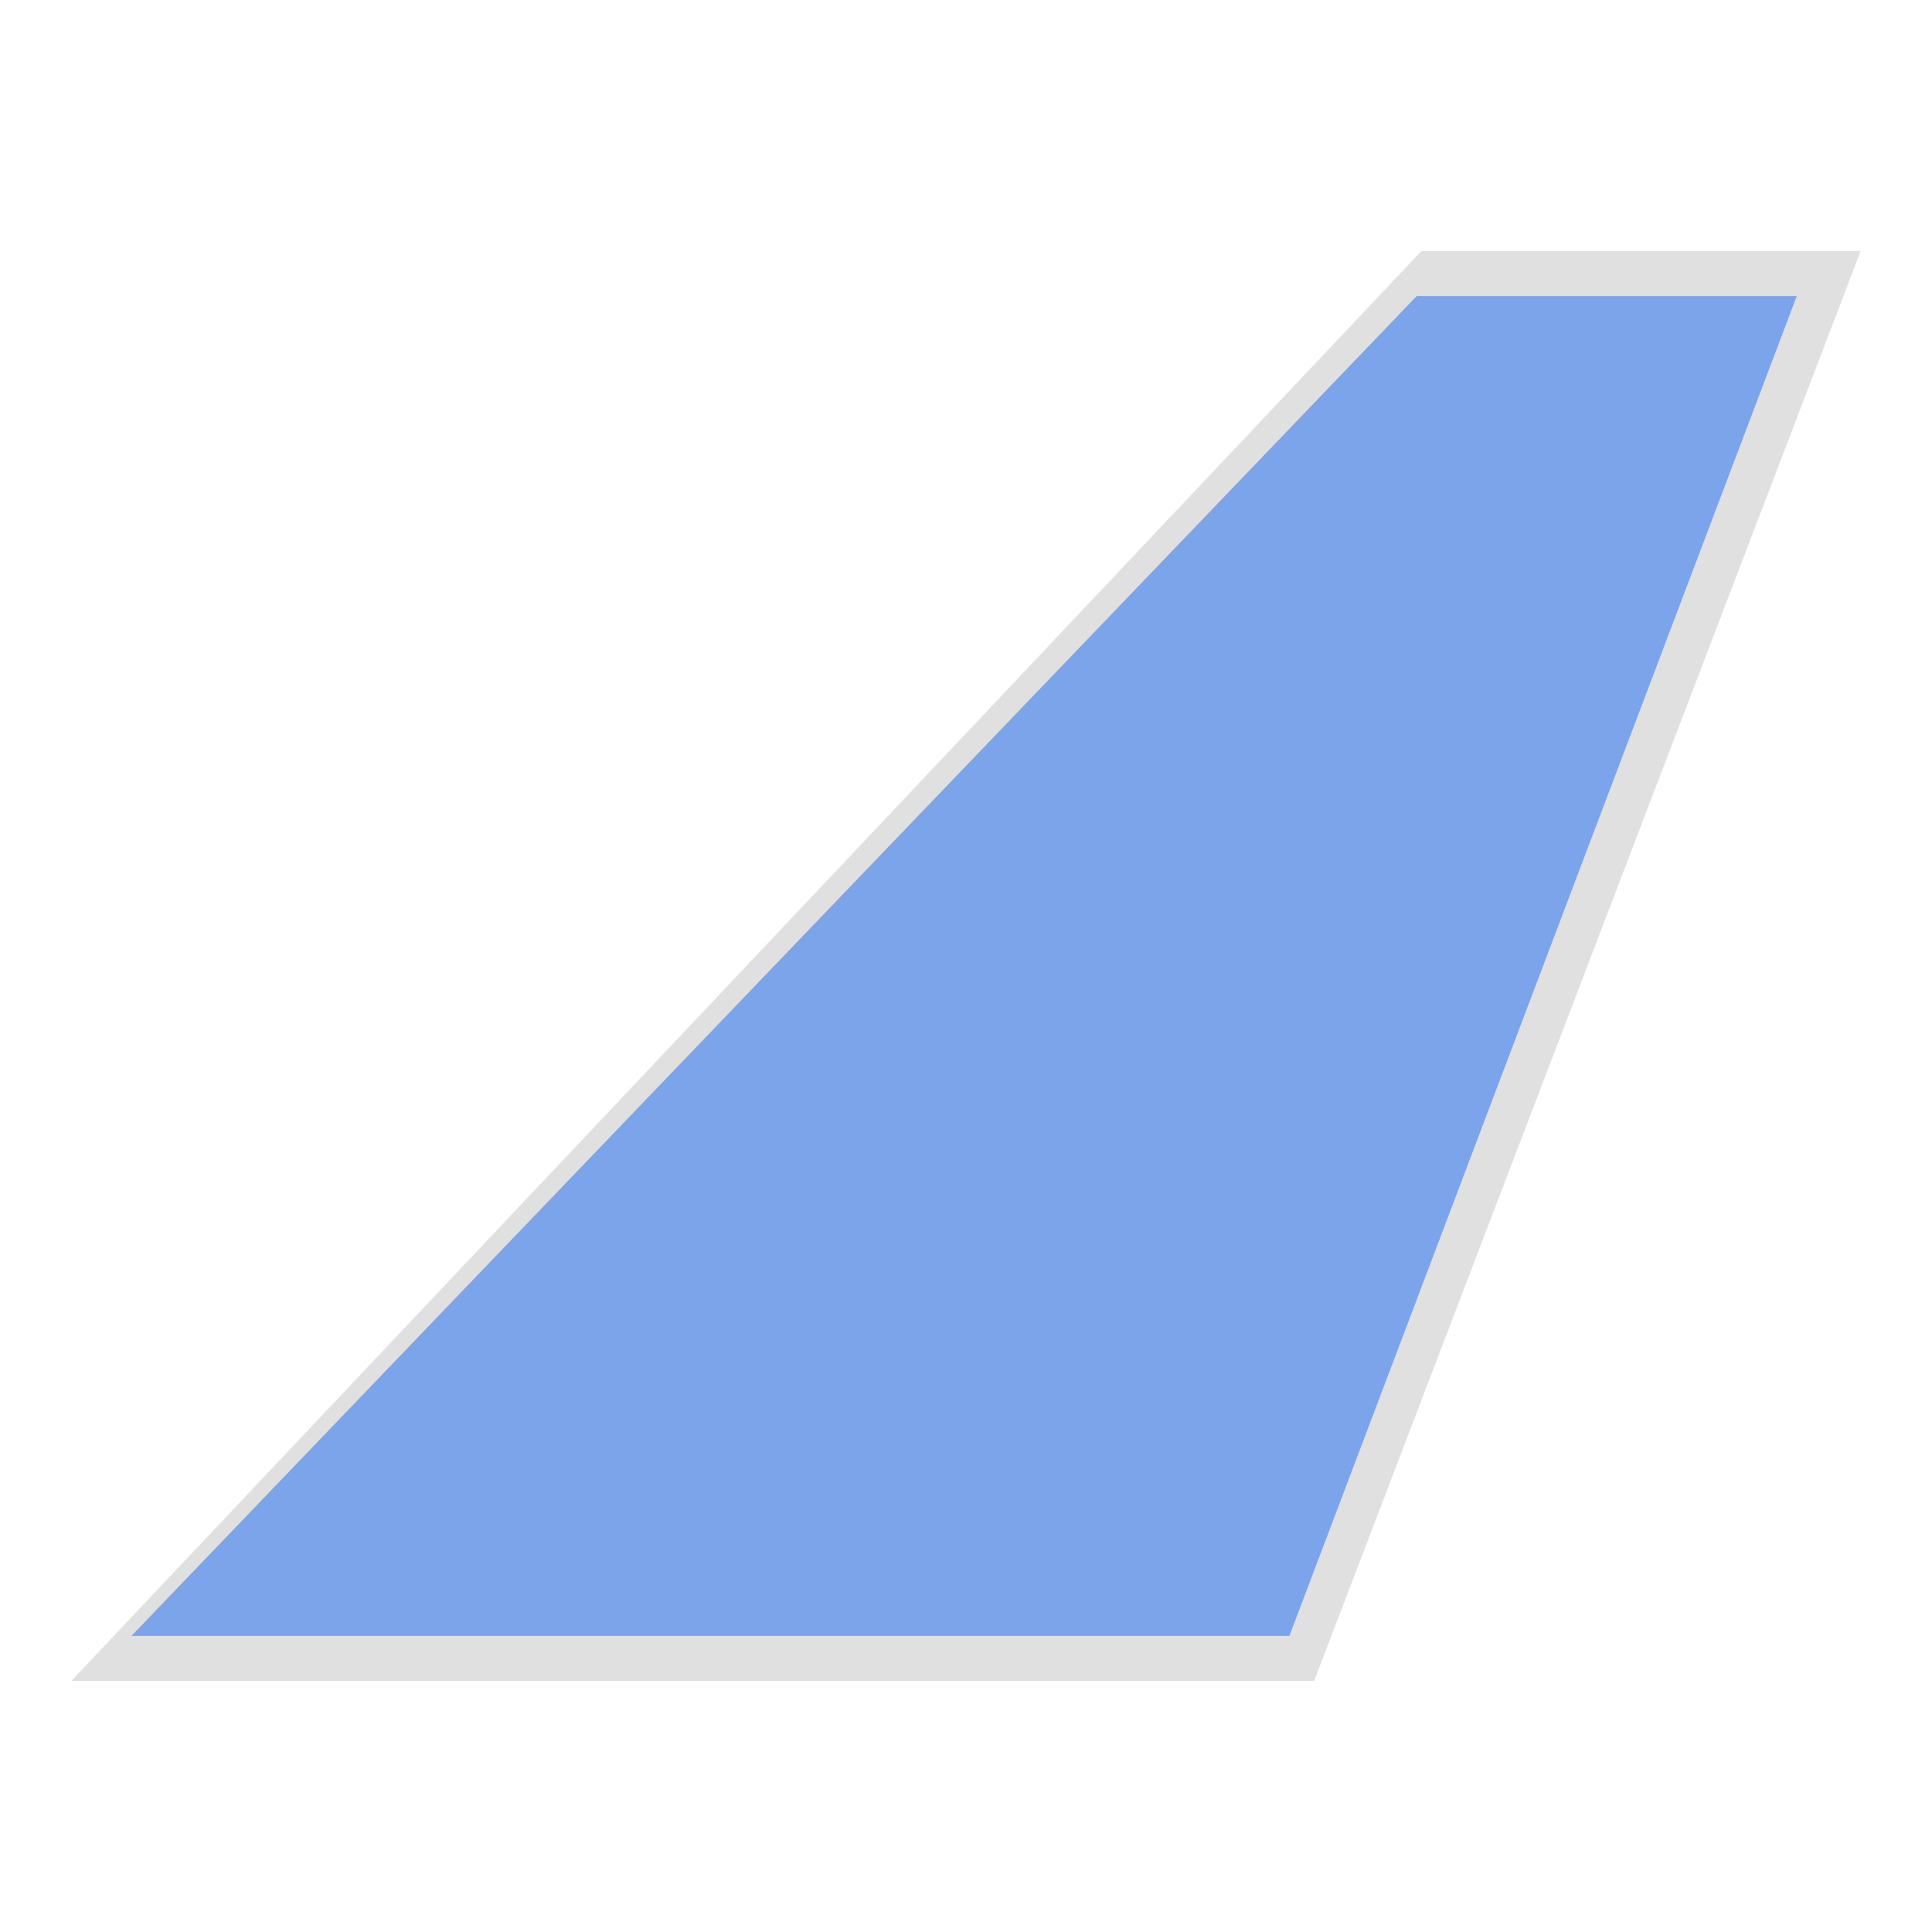 <?xml version="1.0" encoding="utf-8"?>
<!-- Generator: Adobe Illustrator 26.0.2, SVG Export Plug-In . SVG Version: 6.00 Build 0)  -->
<svg version="1.1" id="Layer_1" xmlns="http://www.w3.org/2000/svg" xmlns:xlink="http://www.w3.org/1999/xlink" x="0px" y="0px"
	 viewBox="0 0 46 46" style="enable-background:new 0 0 46 46;" xml:space="preserve">
<style type="text/css">
	.st0{fill:#E0E0E0;}
	.st1{fill:#7CA4EA;}
</style>
<g>
	<g>
		<polygon class="st0" points="44.3,5.98 33.84,5.98 1.7,40.02 31.29,40.02 		"/>
		<polygon class="st1" points="42.78,7.05 33.73,7.05 3.13,38.95 30.7,38.95 		"/>
	</g>
</g>
</svg>
